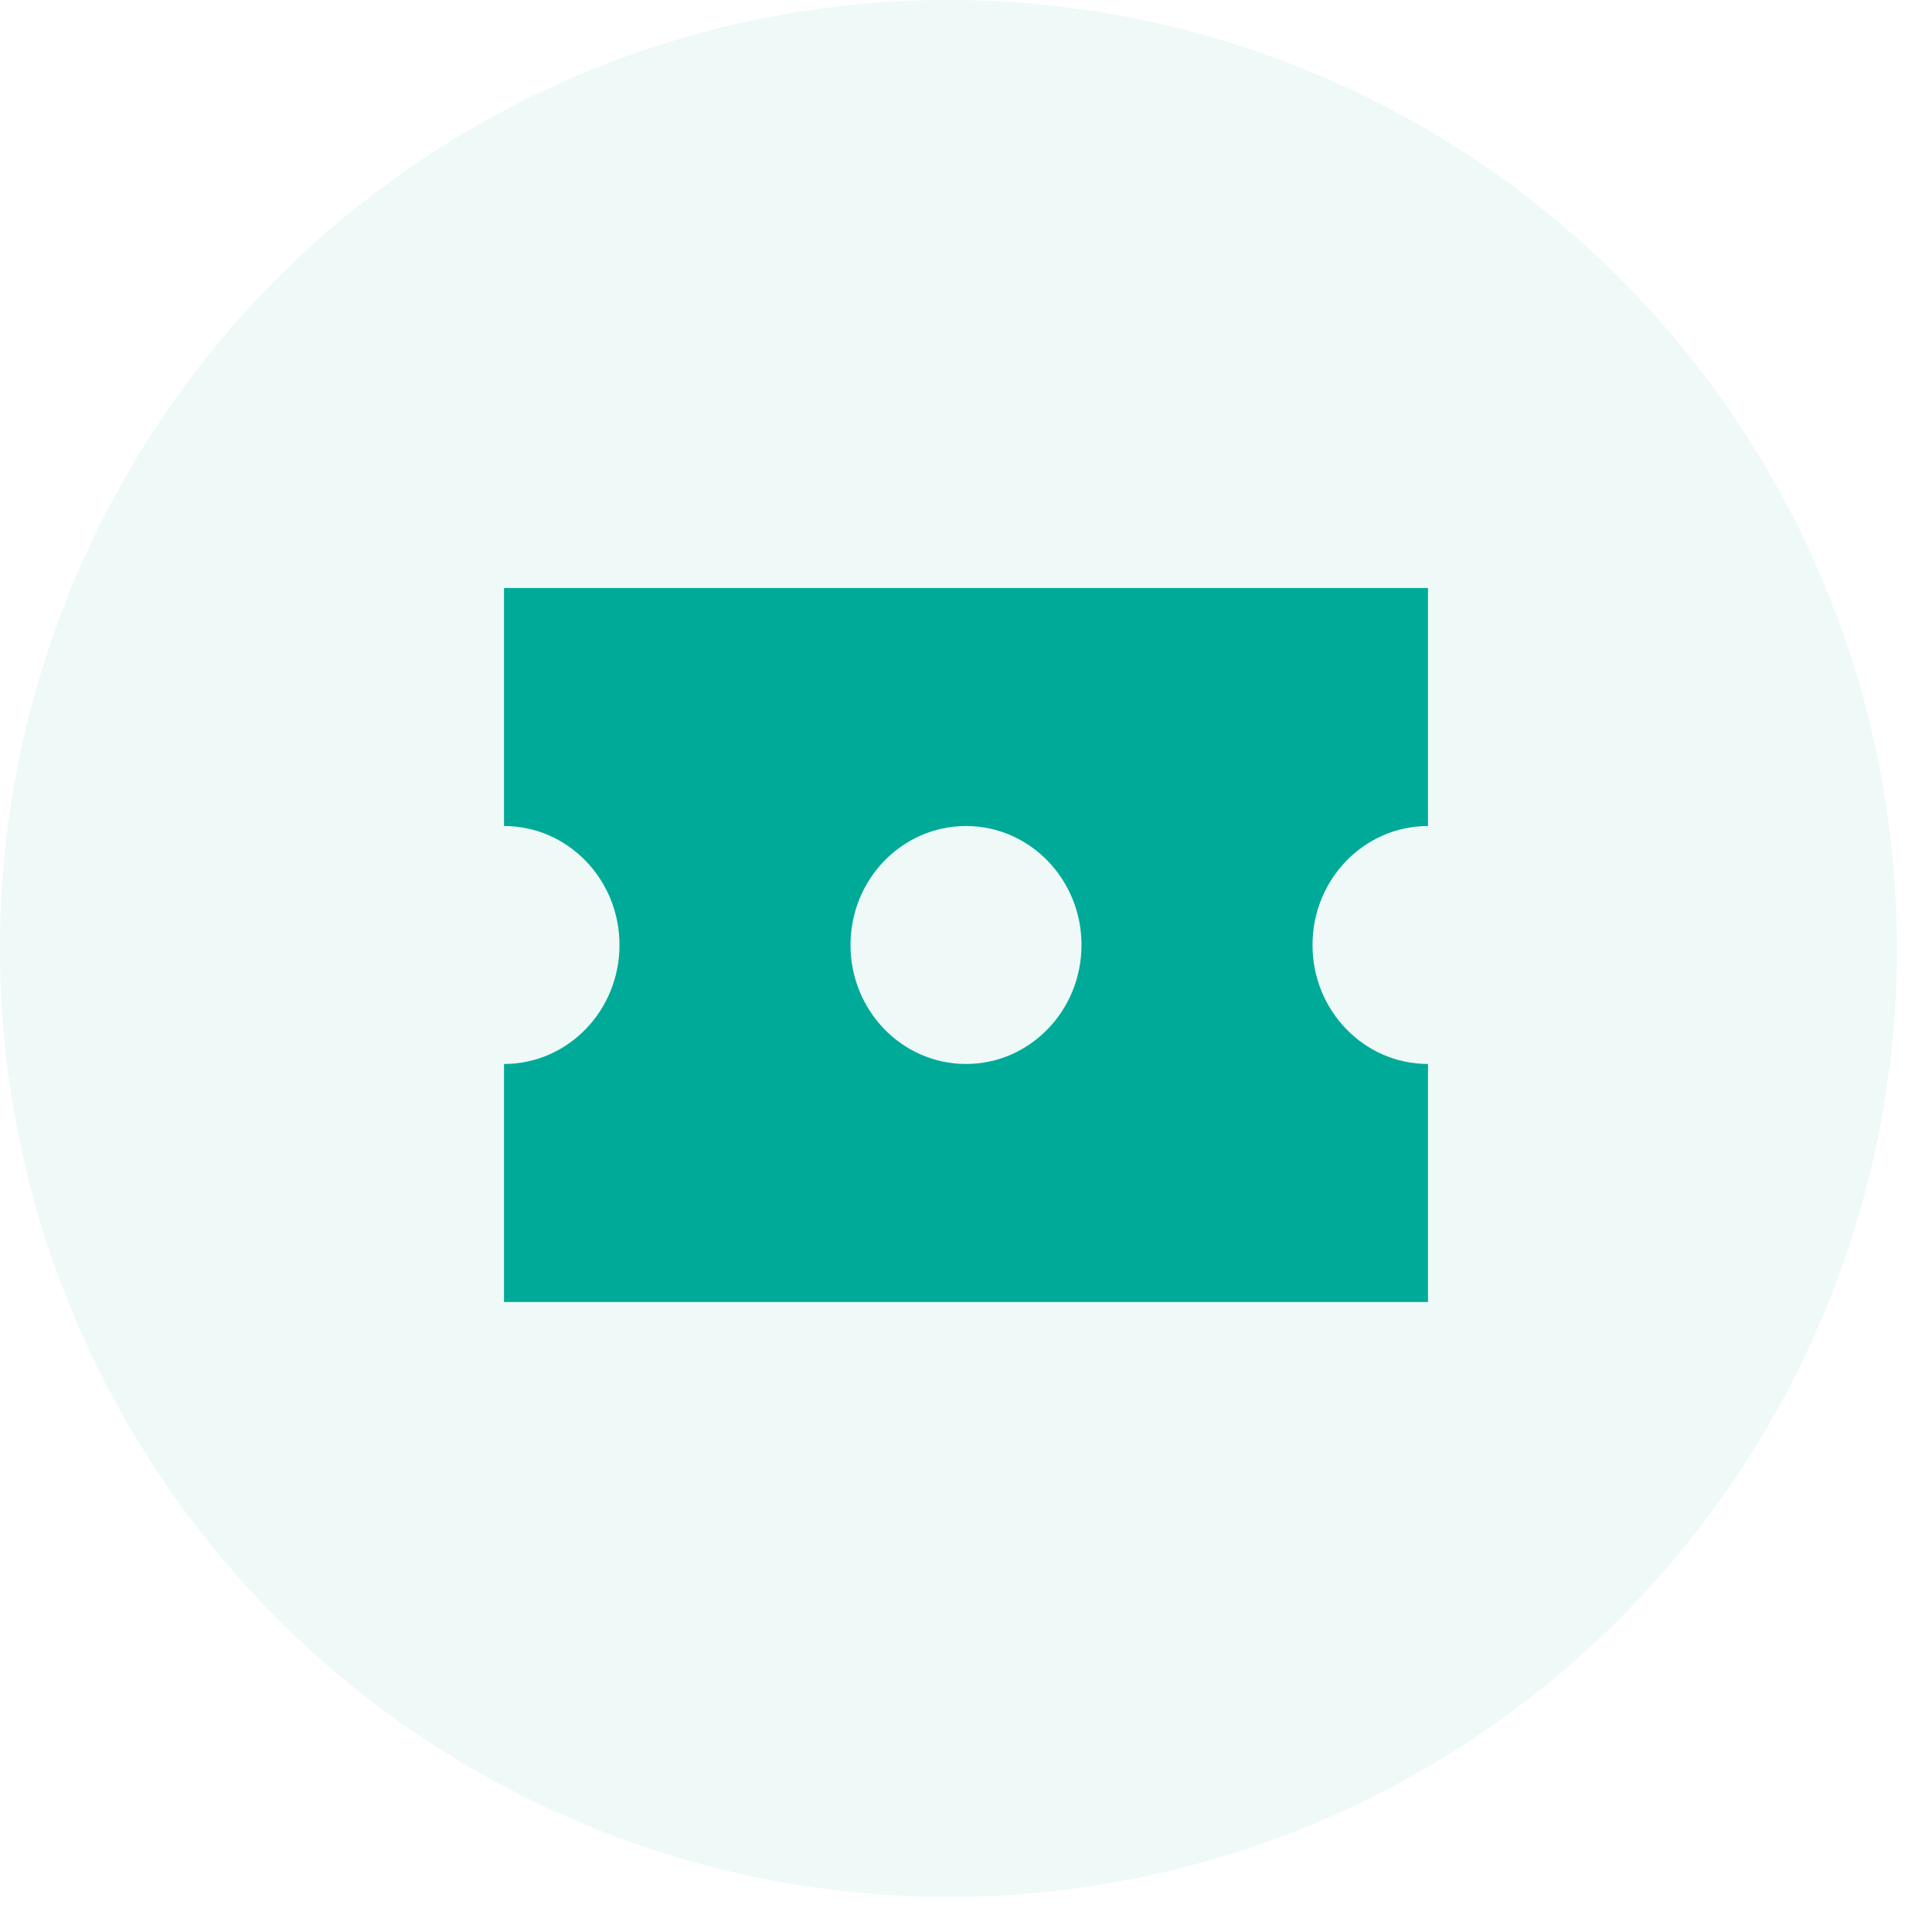 <svg width="46" height="46" viewBox="0 0 46 46" fill="none" xmlns="http://www.w3.org/2000/svg">
<circle cx="22.582" cy="22.582" r="22.582" fill="#00AA96" fill-opacity="0.07"/>
<path fill-rule="evenodd" clip-rule="evenodd" d="M34 14H12V19.667C13.519 19.667 14.75 20.935 14.75 22.5C14.75 24.065 13.519 25.333 12 25.333V31H34V25.333C32.481 25.333 31.25 24.065 31.25 22.5C31.25 20.935 32.481 19.667 34 19.667V14ZM23 25.333C24.519 25.333 25.75 24.065 25.75 22.5C25.75 20.935 24.519 19.667 23 19.667C21.481 19.667 20.25 20.935 20.25 22.5C20.25 24.065 21.481 25.333 23 25.333Z" fill="#00AA98"/>
</svg>

